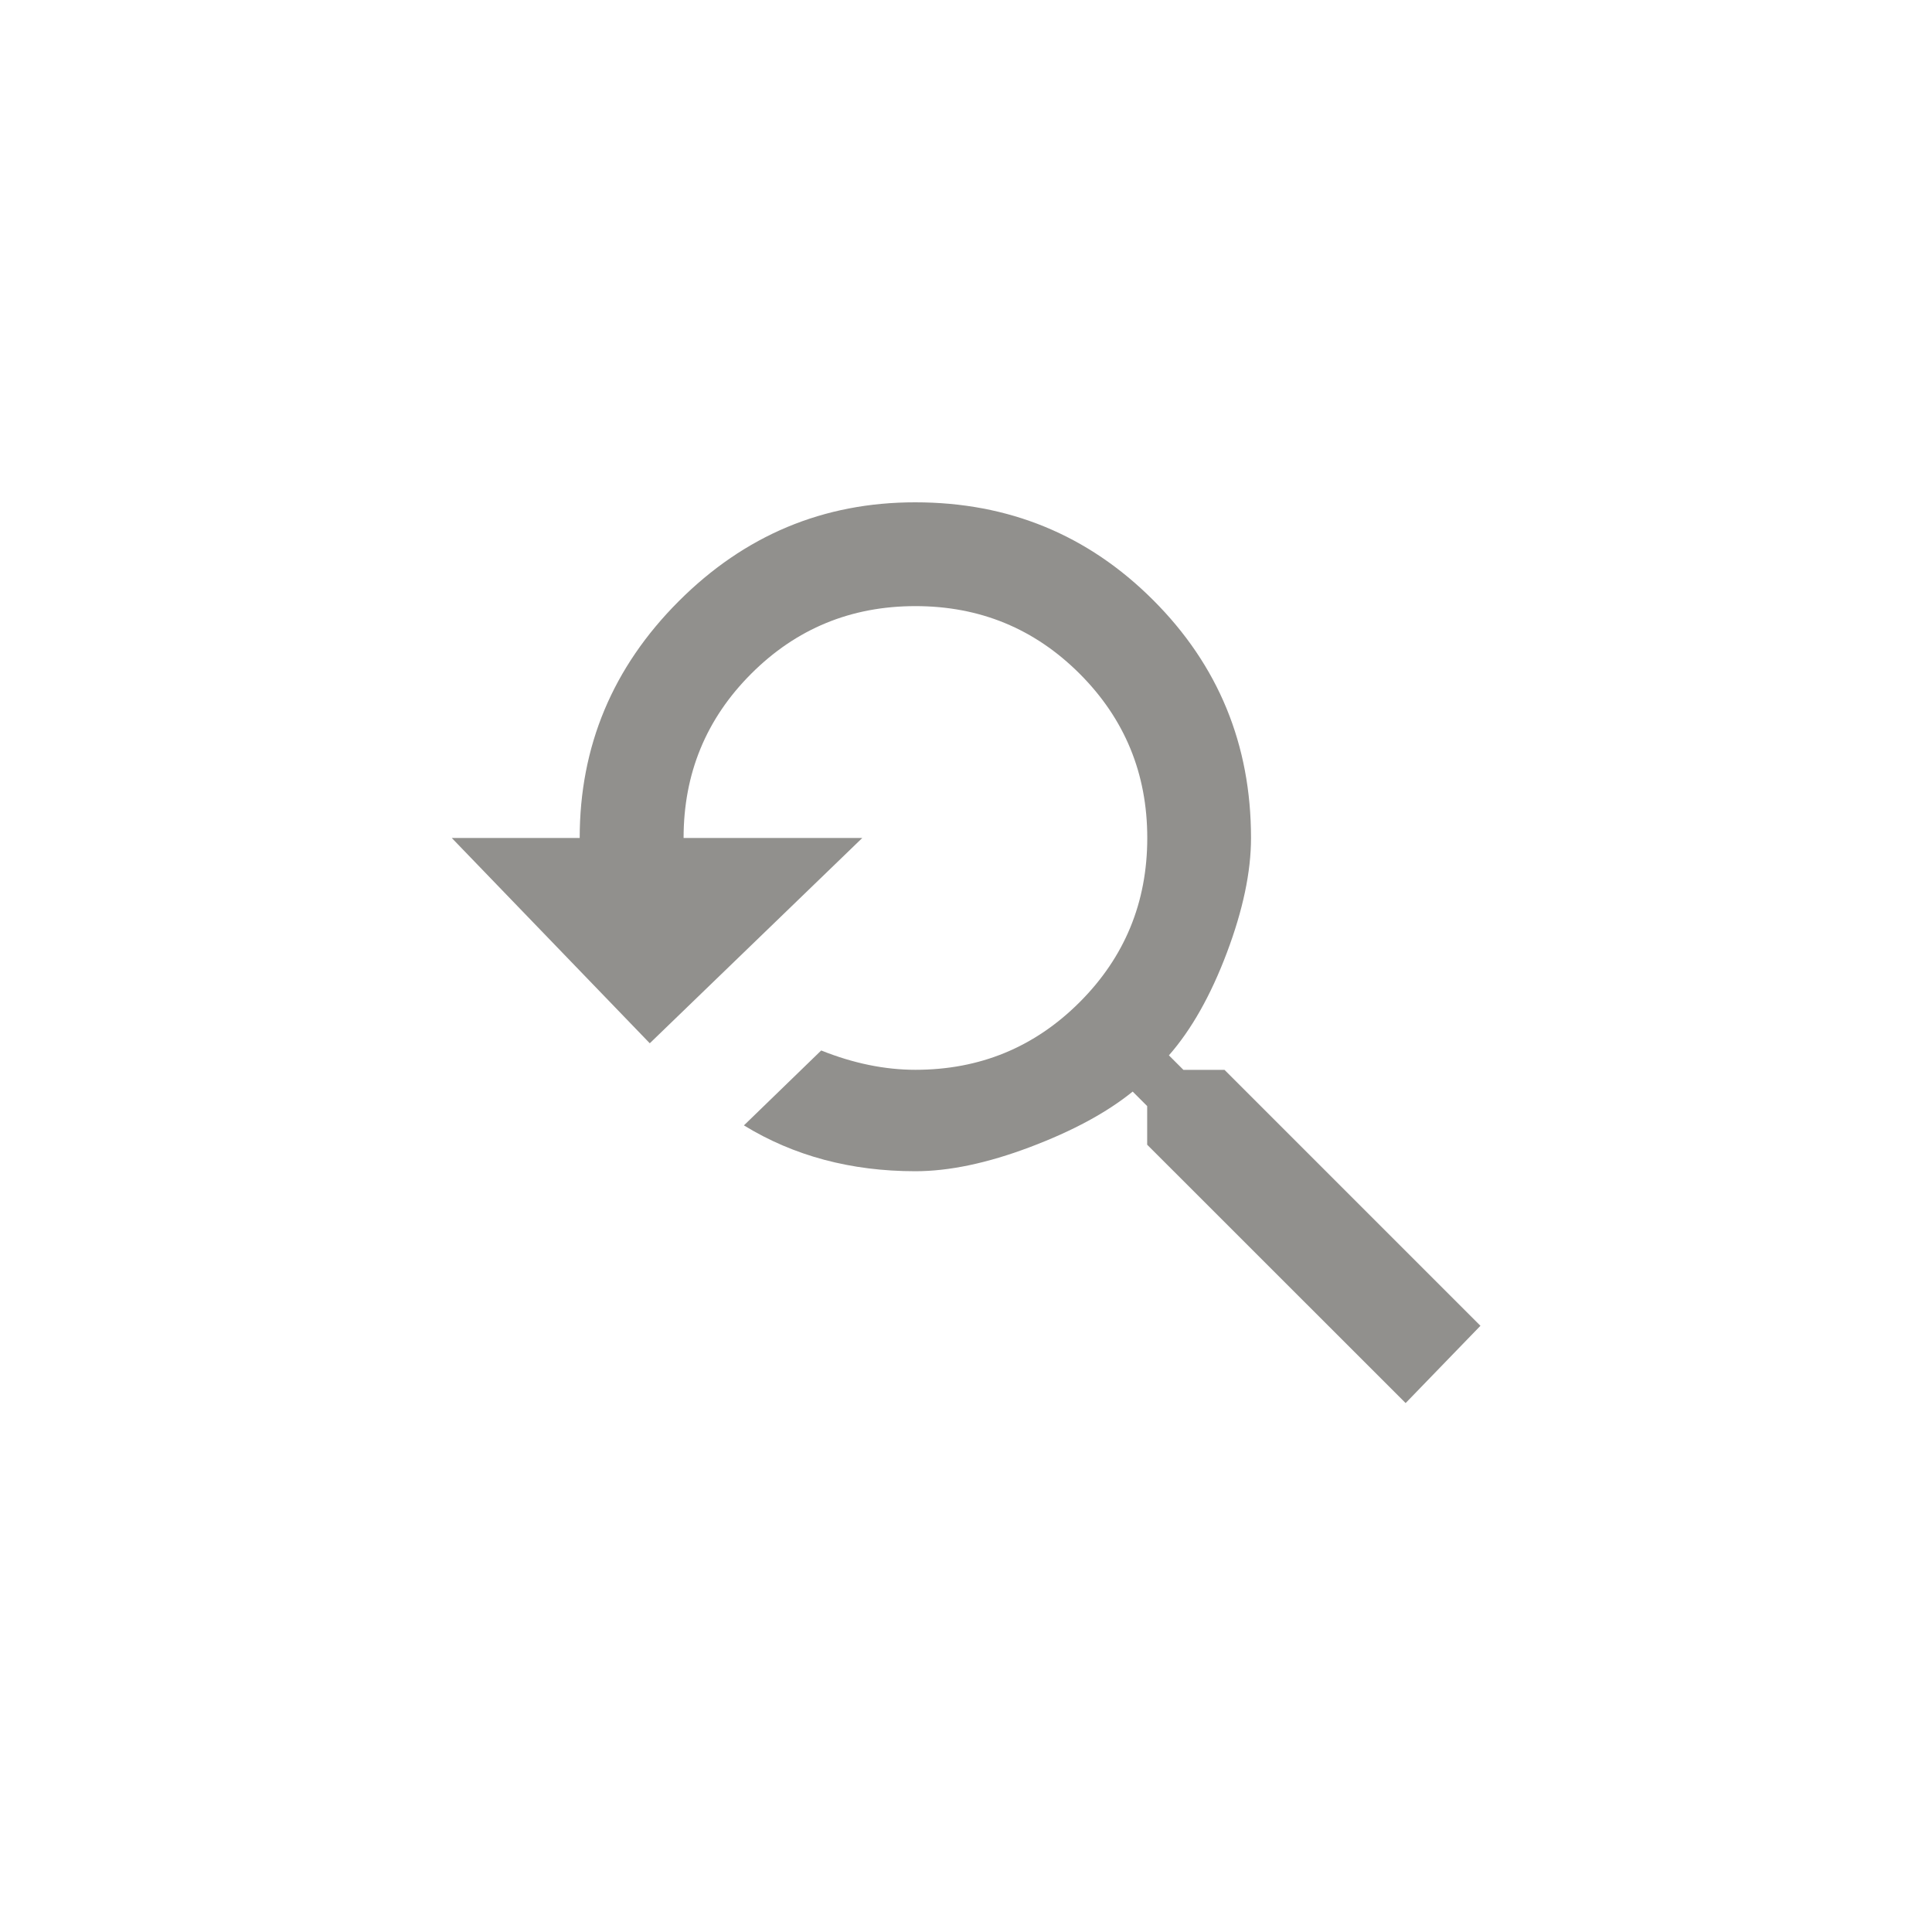 <!-- Generated by IcoMoon.io -->
<svg version="1.1" xmlns="http://www.w3.org/2000/svg" width="40" height="40" viewBox="0 0 40 40">
<title>mt-youtube_searched_for</title>
<path fill="#91908d" d="M25.351 22.149l5.3 5.3-1.549 1.6-5.351-5.349v-0.8l-0.3-0.3q-0.8 0.649-2.125 1.149t-2.375 0.5q-2 0-3.549-0.949l1.6-1.551q1 0.4 1.951 0.4 2 0 3.4-1.4t1.4-3.4-1.4-3.4-3.4-1.4-3.4 1.4-1.4 3.4h3.7l-4.4 4.251-4.1-4.251h2.649q0-2.849 2.049-4.9t4.9-2.049q2.9 0 4.925 2.025t2.025 4.925q0 1.049-0.5 2.375t-1.2 2.125l0.3 0.3h0.851z"></path>
</svg>
